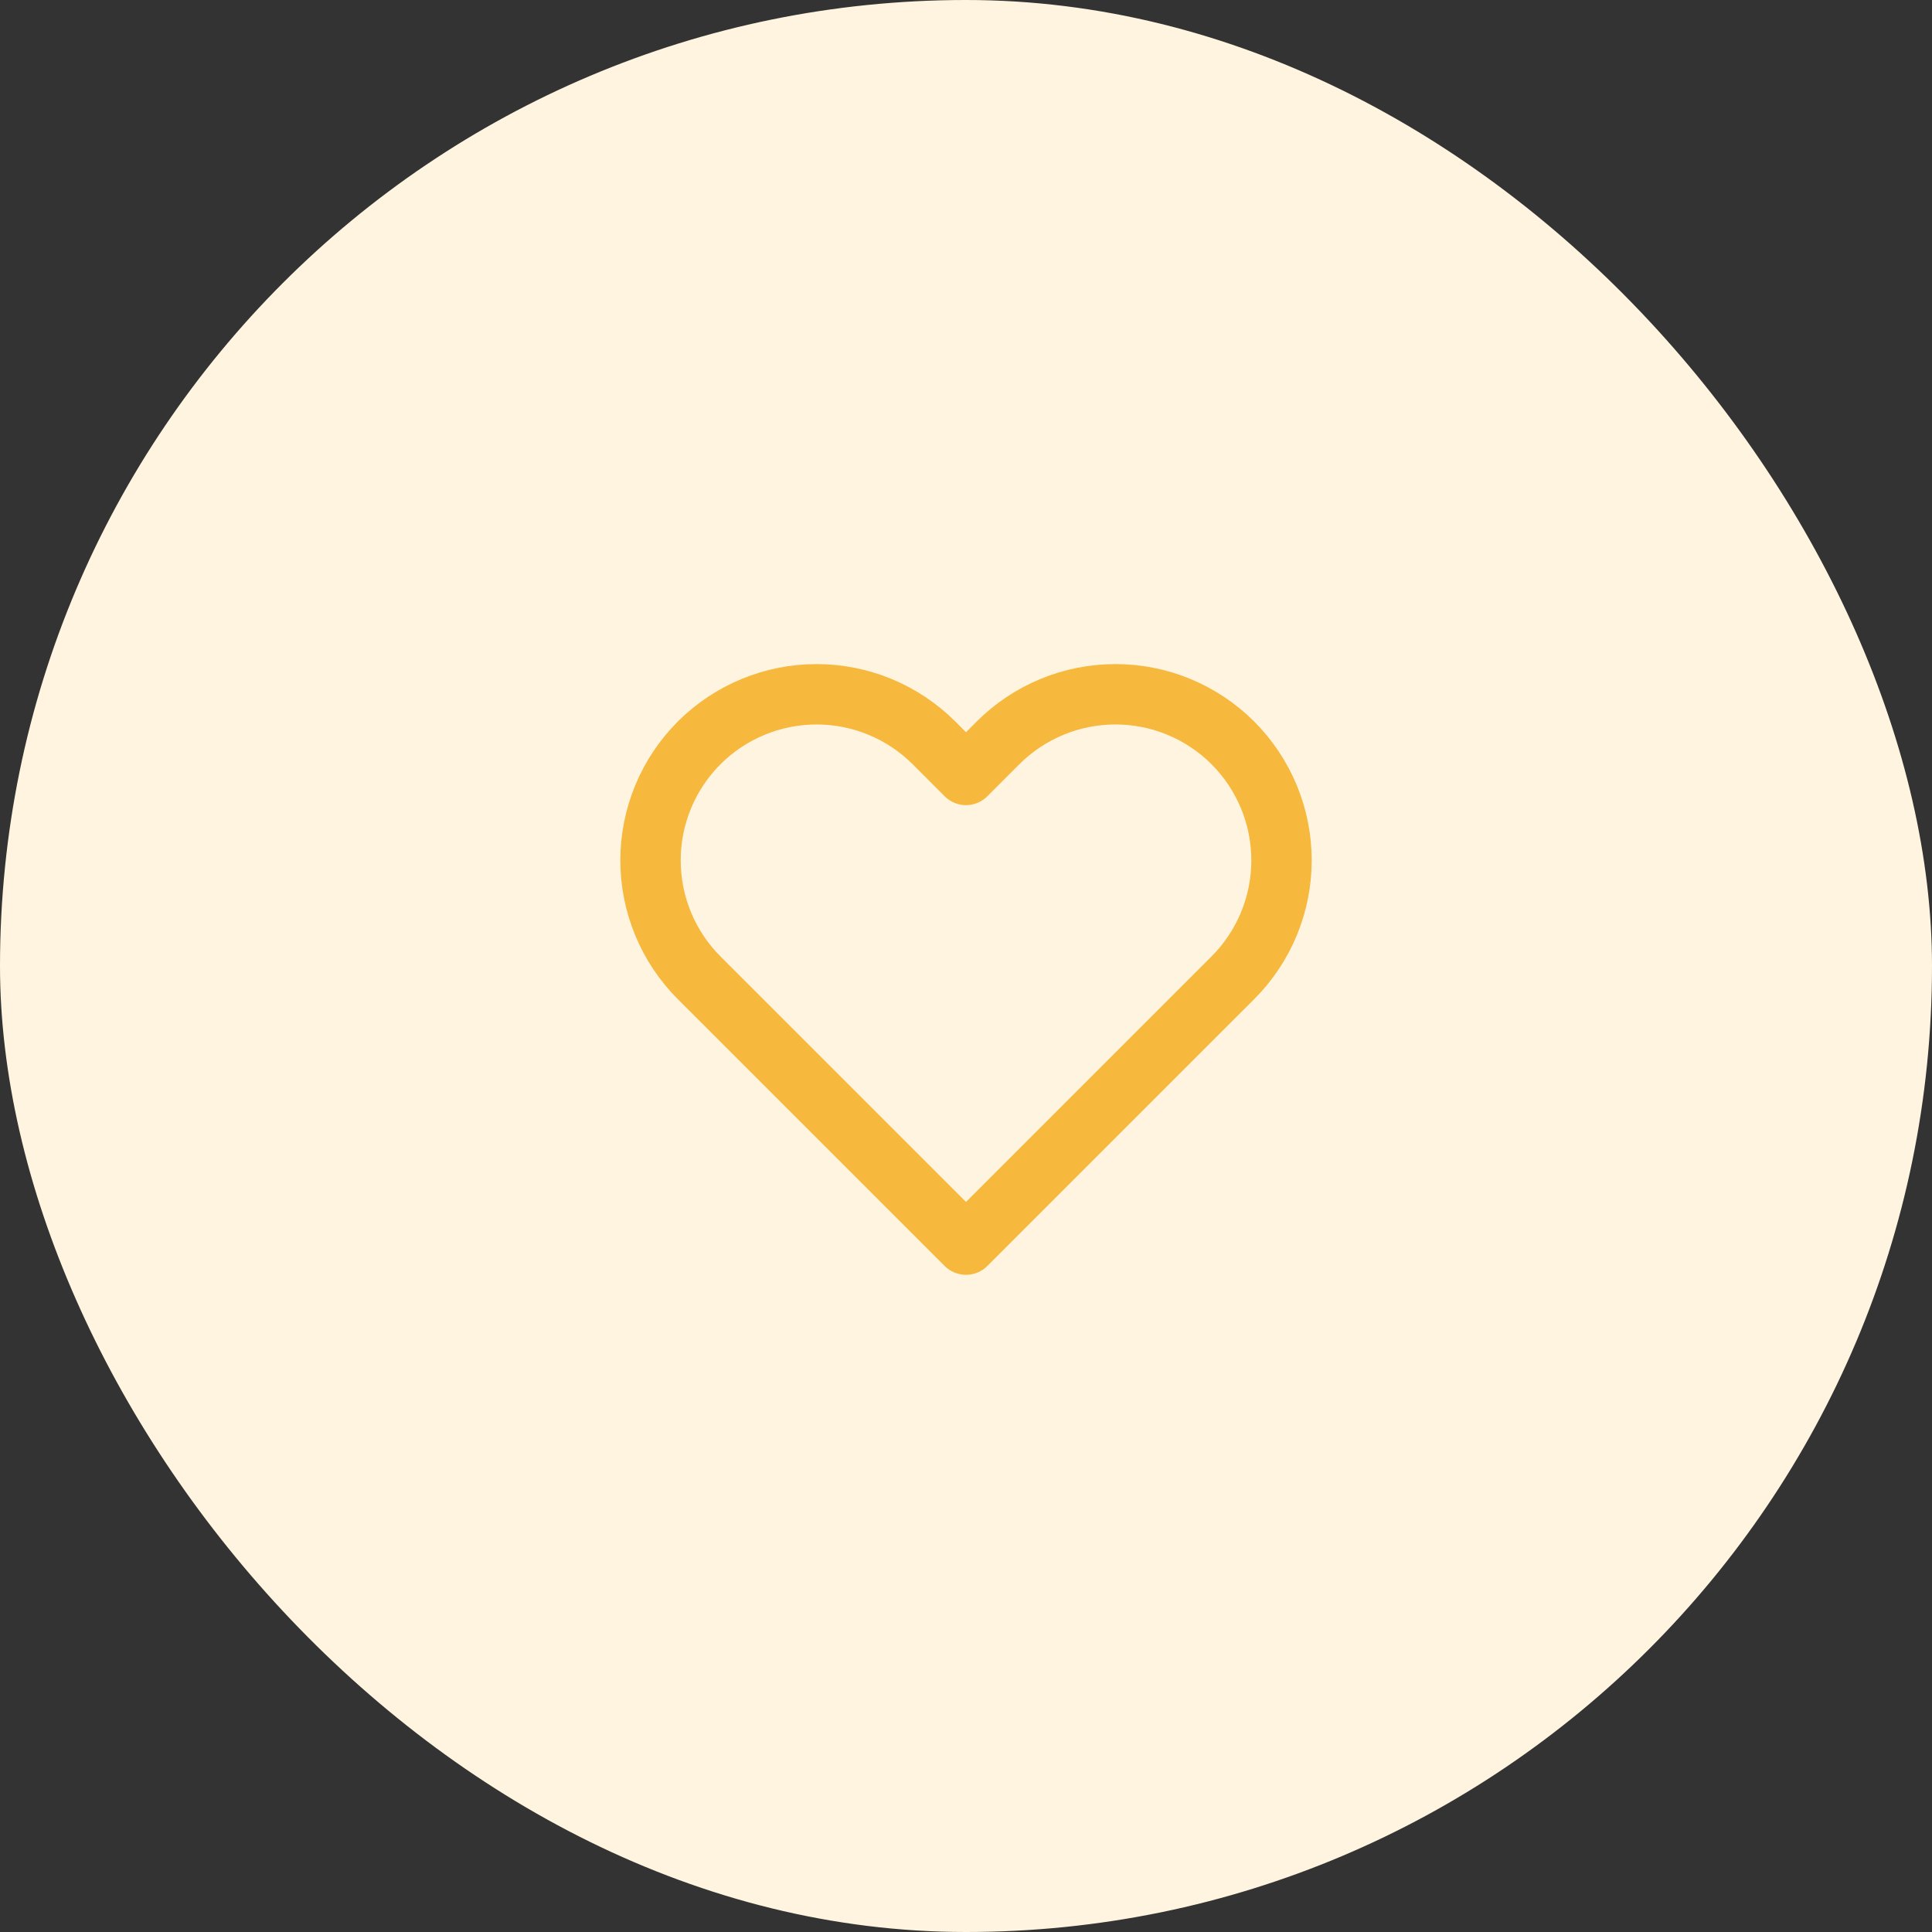 <svg width="48" height="48" viewBox="0 0 48 48" fill="none" xmlns="http://www.w3.org/2000/svg">
<rect x="0" y="0" width="48" height="48" fill="#333333" stroke="none"/>
<rect width="48" height="48" rx="24" fill="#FFF4DF"/>
<path d="M30.63 18.457C30.247 18.074 29.792 17.77 29.292 17.563C28.791 17.355 28.255 17.249 27.713 17.249C27.171 17.249 26.634 17.355 26.134 17.563C25.633 17.77 25.178 18.074 24.795 18.457L24 19.253L23.205 18.457C22.431 17.684 21.382 17.249 20.288 17.249C19.193 17.249 18.144 17.684 17.37 18.457C16.596 19.231 16.162 20.281 16.162 21.375C16.162 22.469 16.596 23.519 17.37 24.293L18.165 25.087L24 30.922L29.835 25.087L30.63 24.293C31.013 23.91 31.317 23.455 31.525 22.954C31.732 22.453 31.839 21.917 31.839 21.375C31.839 20.833 31.732 20.297 31.525 19.796C31.317 19.295 31.013 18.841 30.63 18.457Z" stroke="#F6B83D" stroke-width="1.5" stroke-linecap="round" stroke-linejoin="round"/>
</svg>

